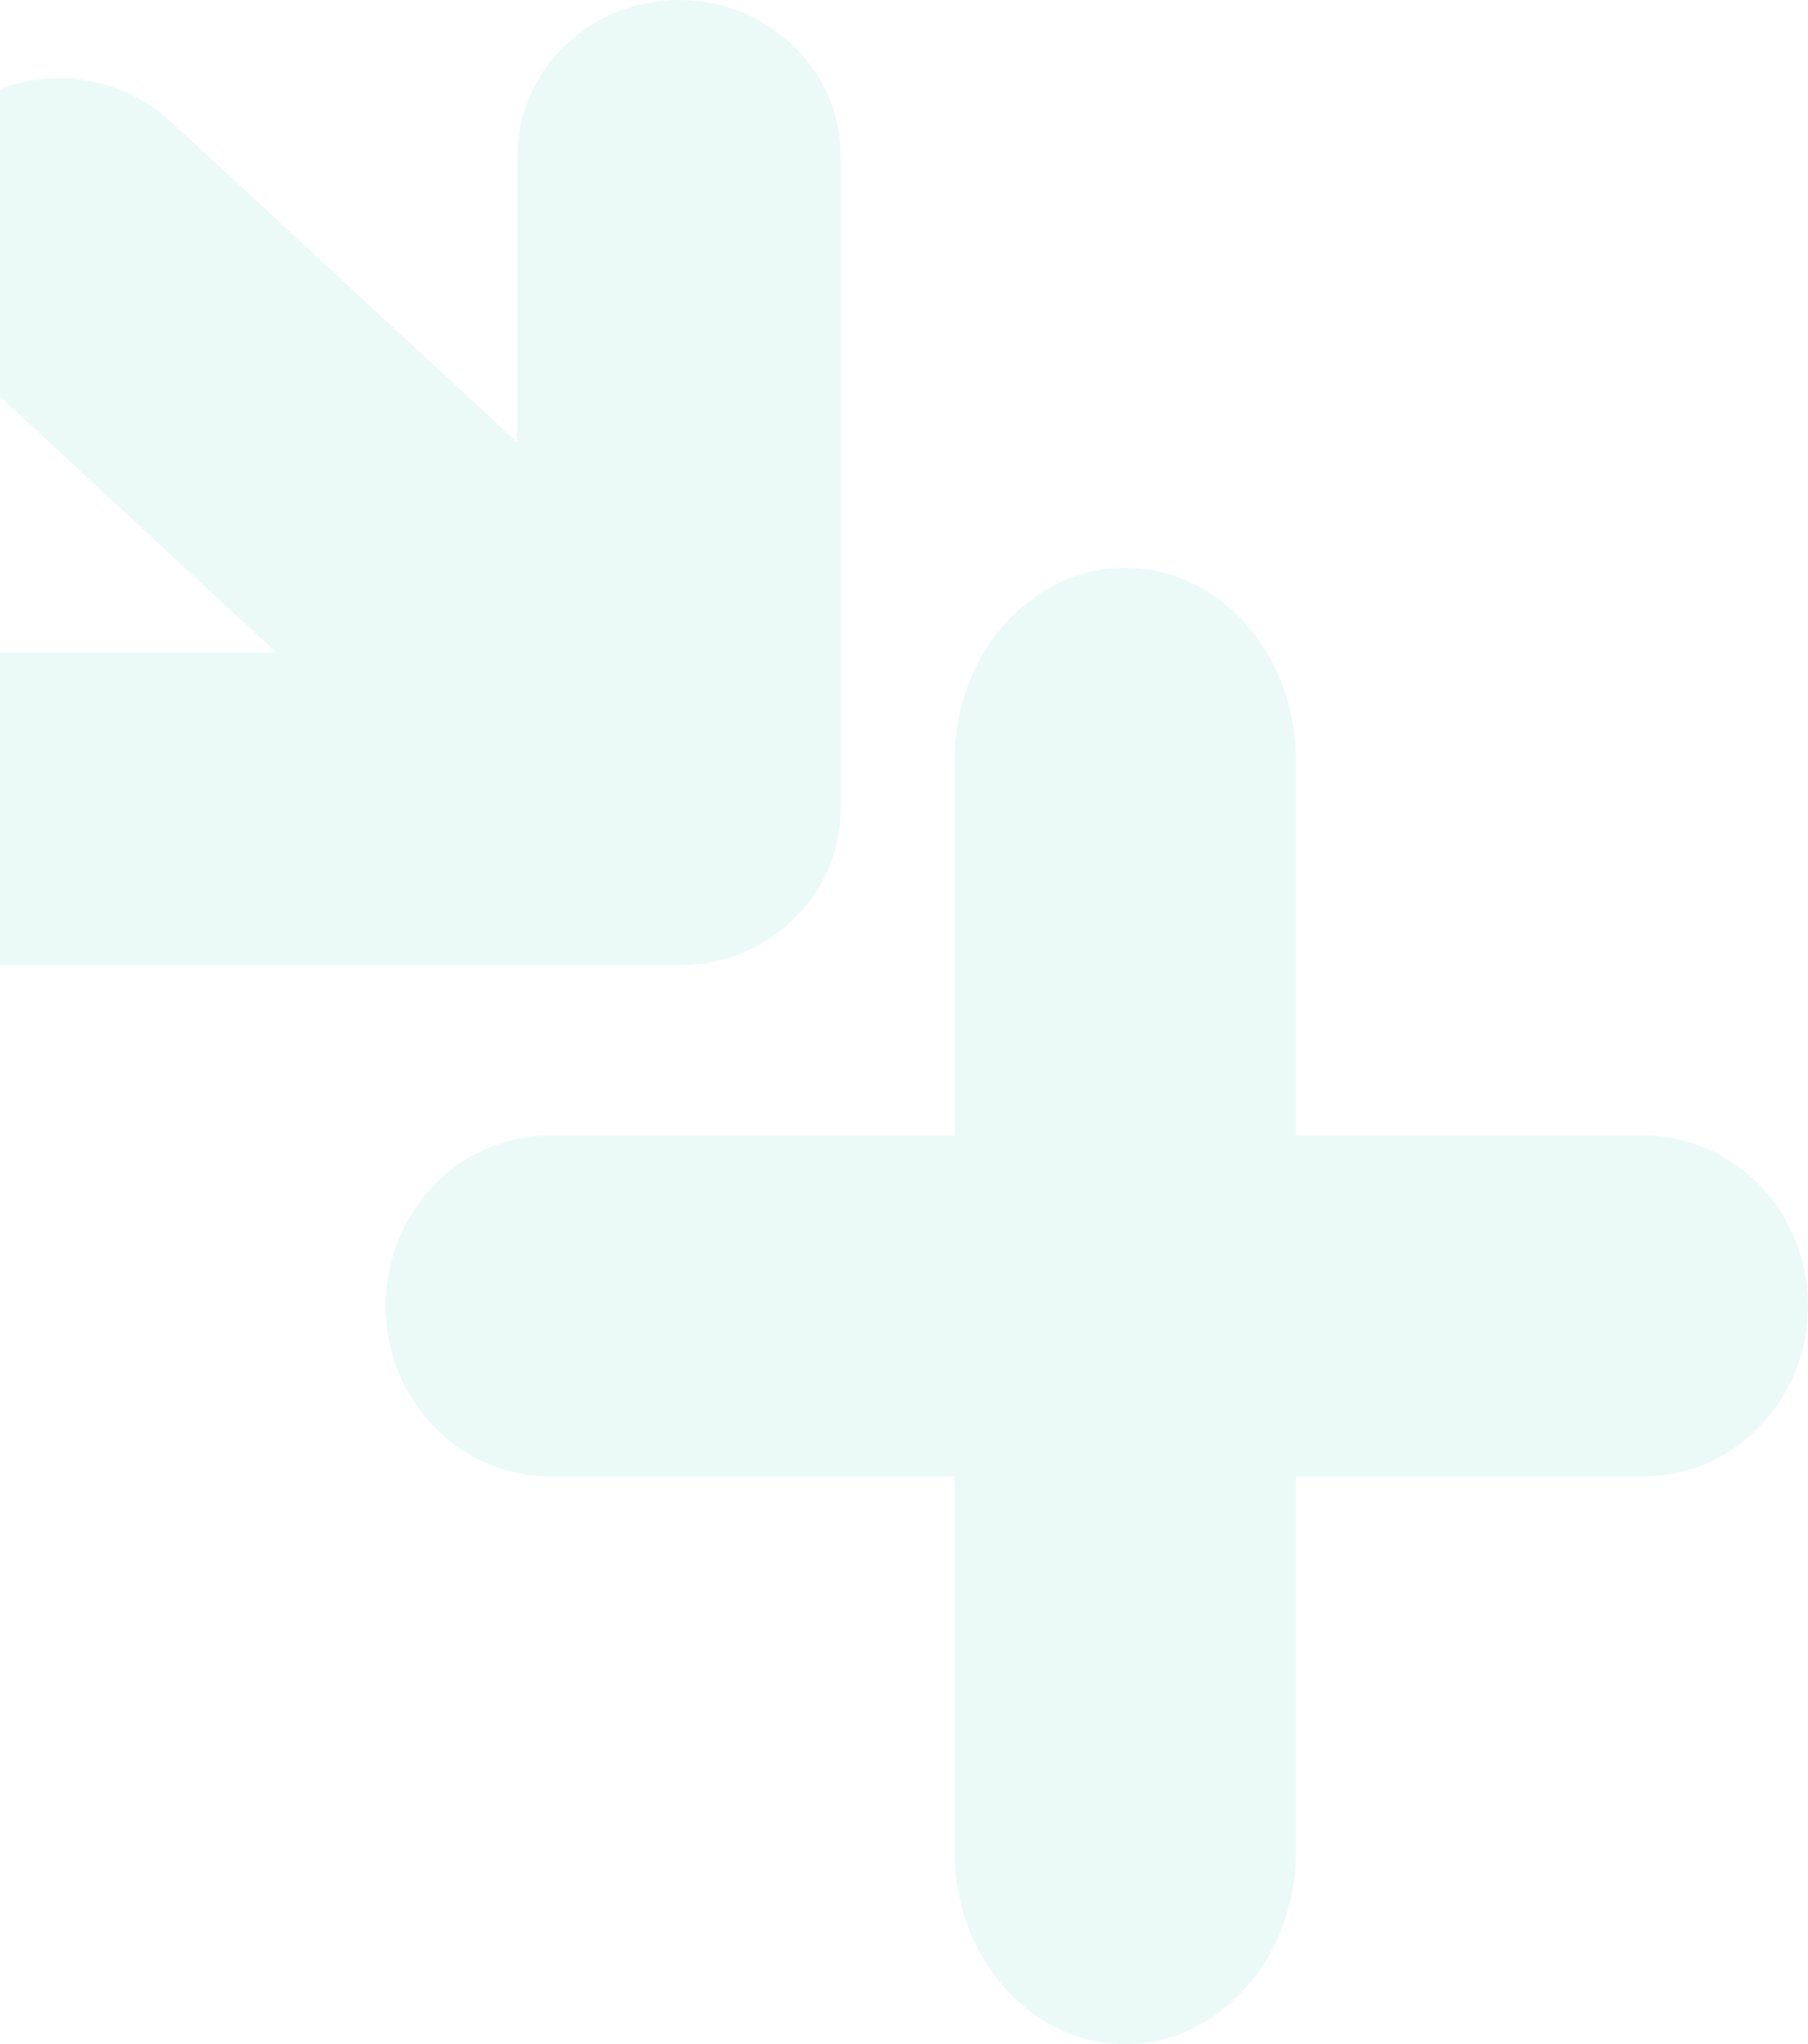 <svg width="276" height="312" viewBox="0 0 276 312" fill="none" xmlns="http://www.w3.org/2000/svg">
<g opacity="0.08">
<path fill-rule="evenodd" clip-rule="evenodd" d="M171.771 312C186.162 312 197.828 298.841 197.828 282.609V116.058C197.828 99.826 186.162 86.667 171.771 86.667C157.38 86.667 145.714 99.826 145.714 116.058V282.609C145.714 298.841 157.38 312 171.771 312Z" fill="#00BF93"/>
<path fill-rule="evenodd" clip-rule="evenodd" d="M276 199.333C276 184.974 264.783 173.333 250.945 173.333H83.912C70.075 173.333 58.857 184.974 58.857 199.333C58.857 213.693 70.075 225.333 83.912 225.333H250.945C264.783 225.333 276 213.693 276 199.333Z" fill="#00BF93"/>
<path fill-rule="evenodd" clip-rule="evenodd" d="M-28 123.441C-28 136.637 -16.948 147.333 -3.314 147.333H103.657C117.291 147.333 128.343 136.637 128.343 123.441V23.892C128.343 10.697 117.291 0 103.657 0C90.024 0 78.971 10.697 78.971 23.892V67.526L26.092 18.573C16.24 9.452 0.613 9.788 -8.81 19.323C-18.234 28.859 -17.887 43.982 -8.035 53.103L42.136 99.55H-3.314C-16.948 99.55 -28 110.246 -28 123.441Z" fill="#00BF93"/>
</g>
</svg>
